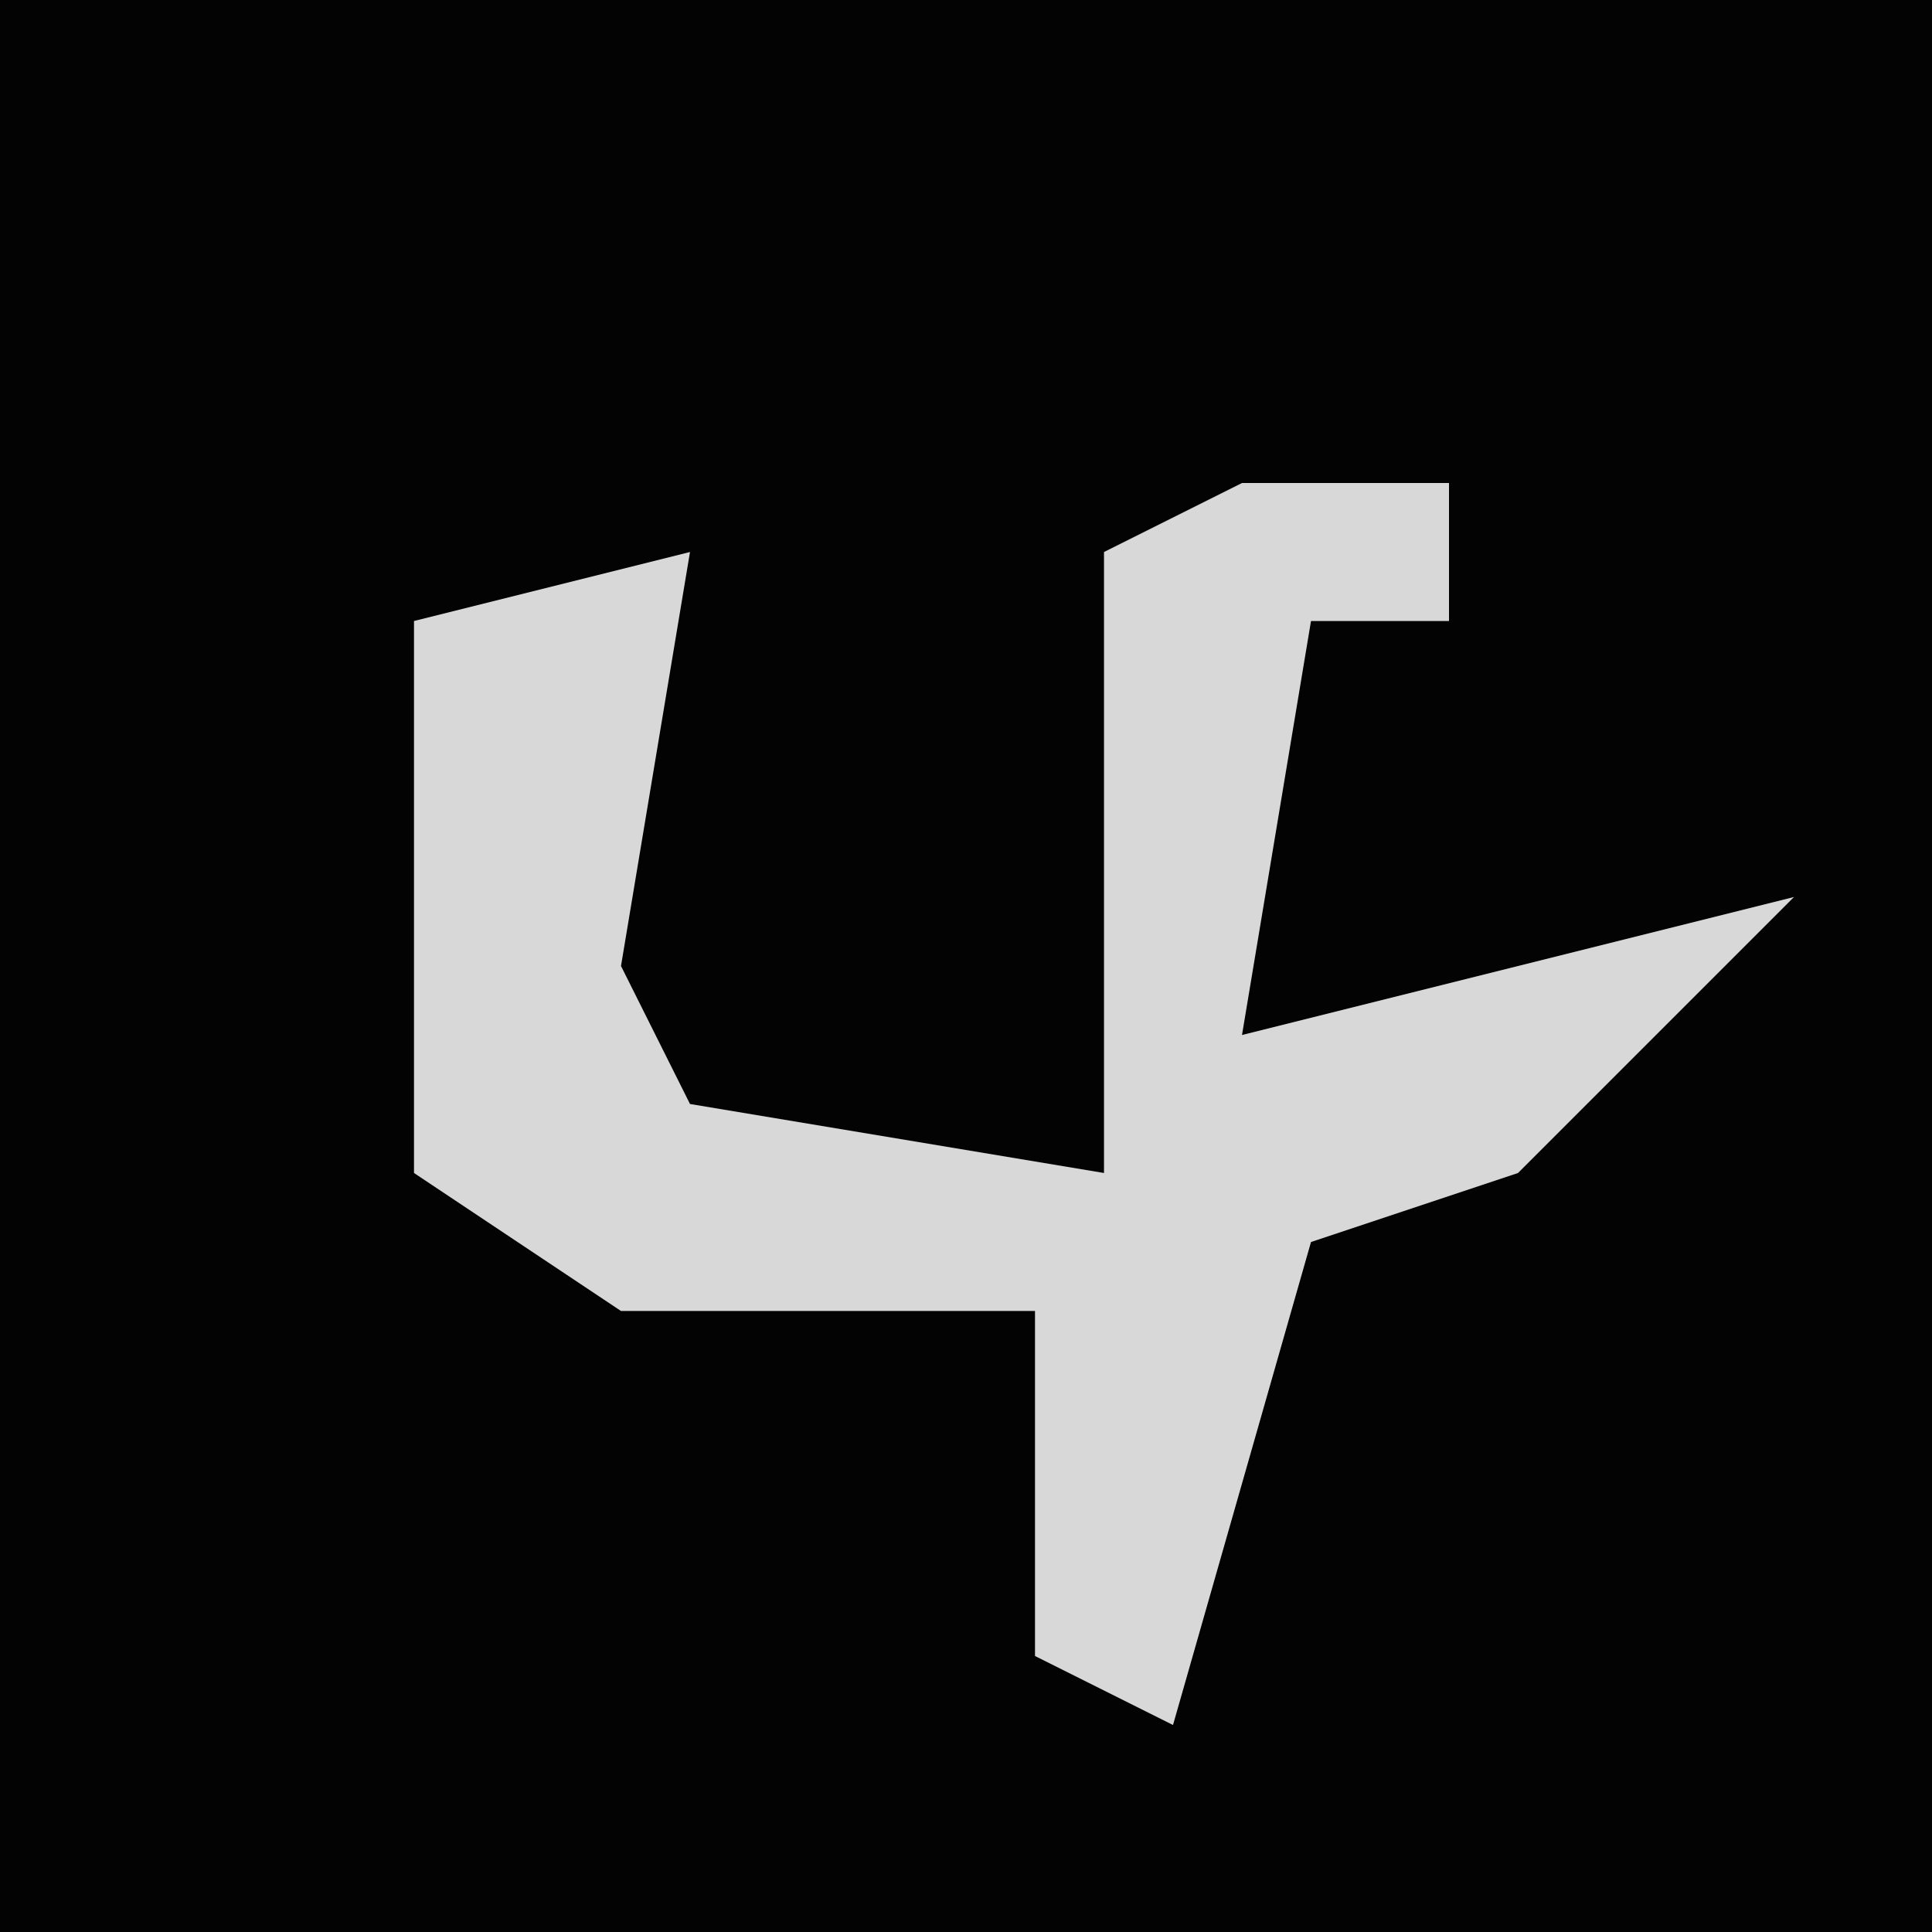 <?xml version="1.0" encoding="UTF-8"?>
<svg version="1.1" xmlns="http://www.w3.org/2000/svg" width="28" height="28">
<path d="M0,0 L28,0 L28,28 L0,28 Z " fill="#030303" transform="translate(0,0)"/>
<path d="M0,0 L3,0 L3,2 L1,2 L0,8 L8,6 L4,10 L1,11 L-1,18 L-3,17 L-3,12 L-9,12 L-12,10 L-12,2 L-8,1 L-9,7 L-8,9 L-2,10 L-2,1 Z " fill="#D8D8D8" transform="translate(18,7)"/>
</svg>
